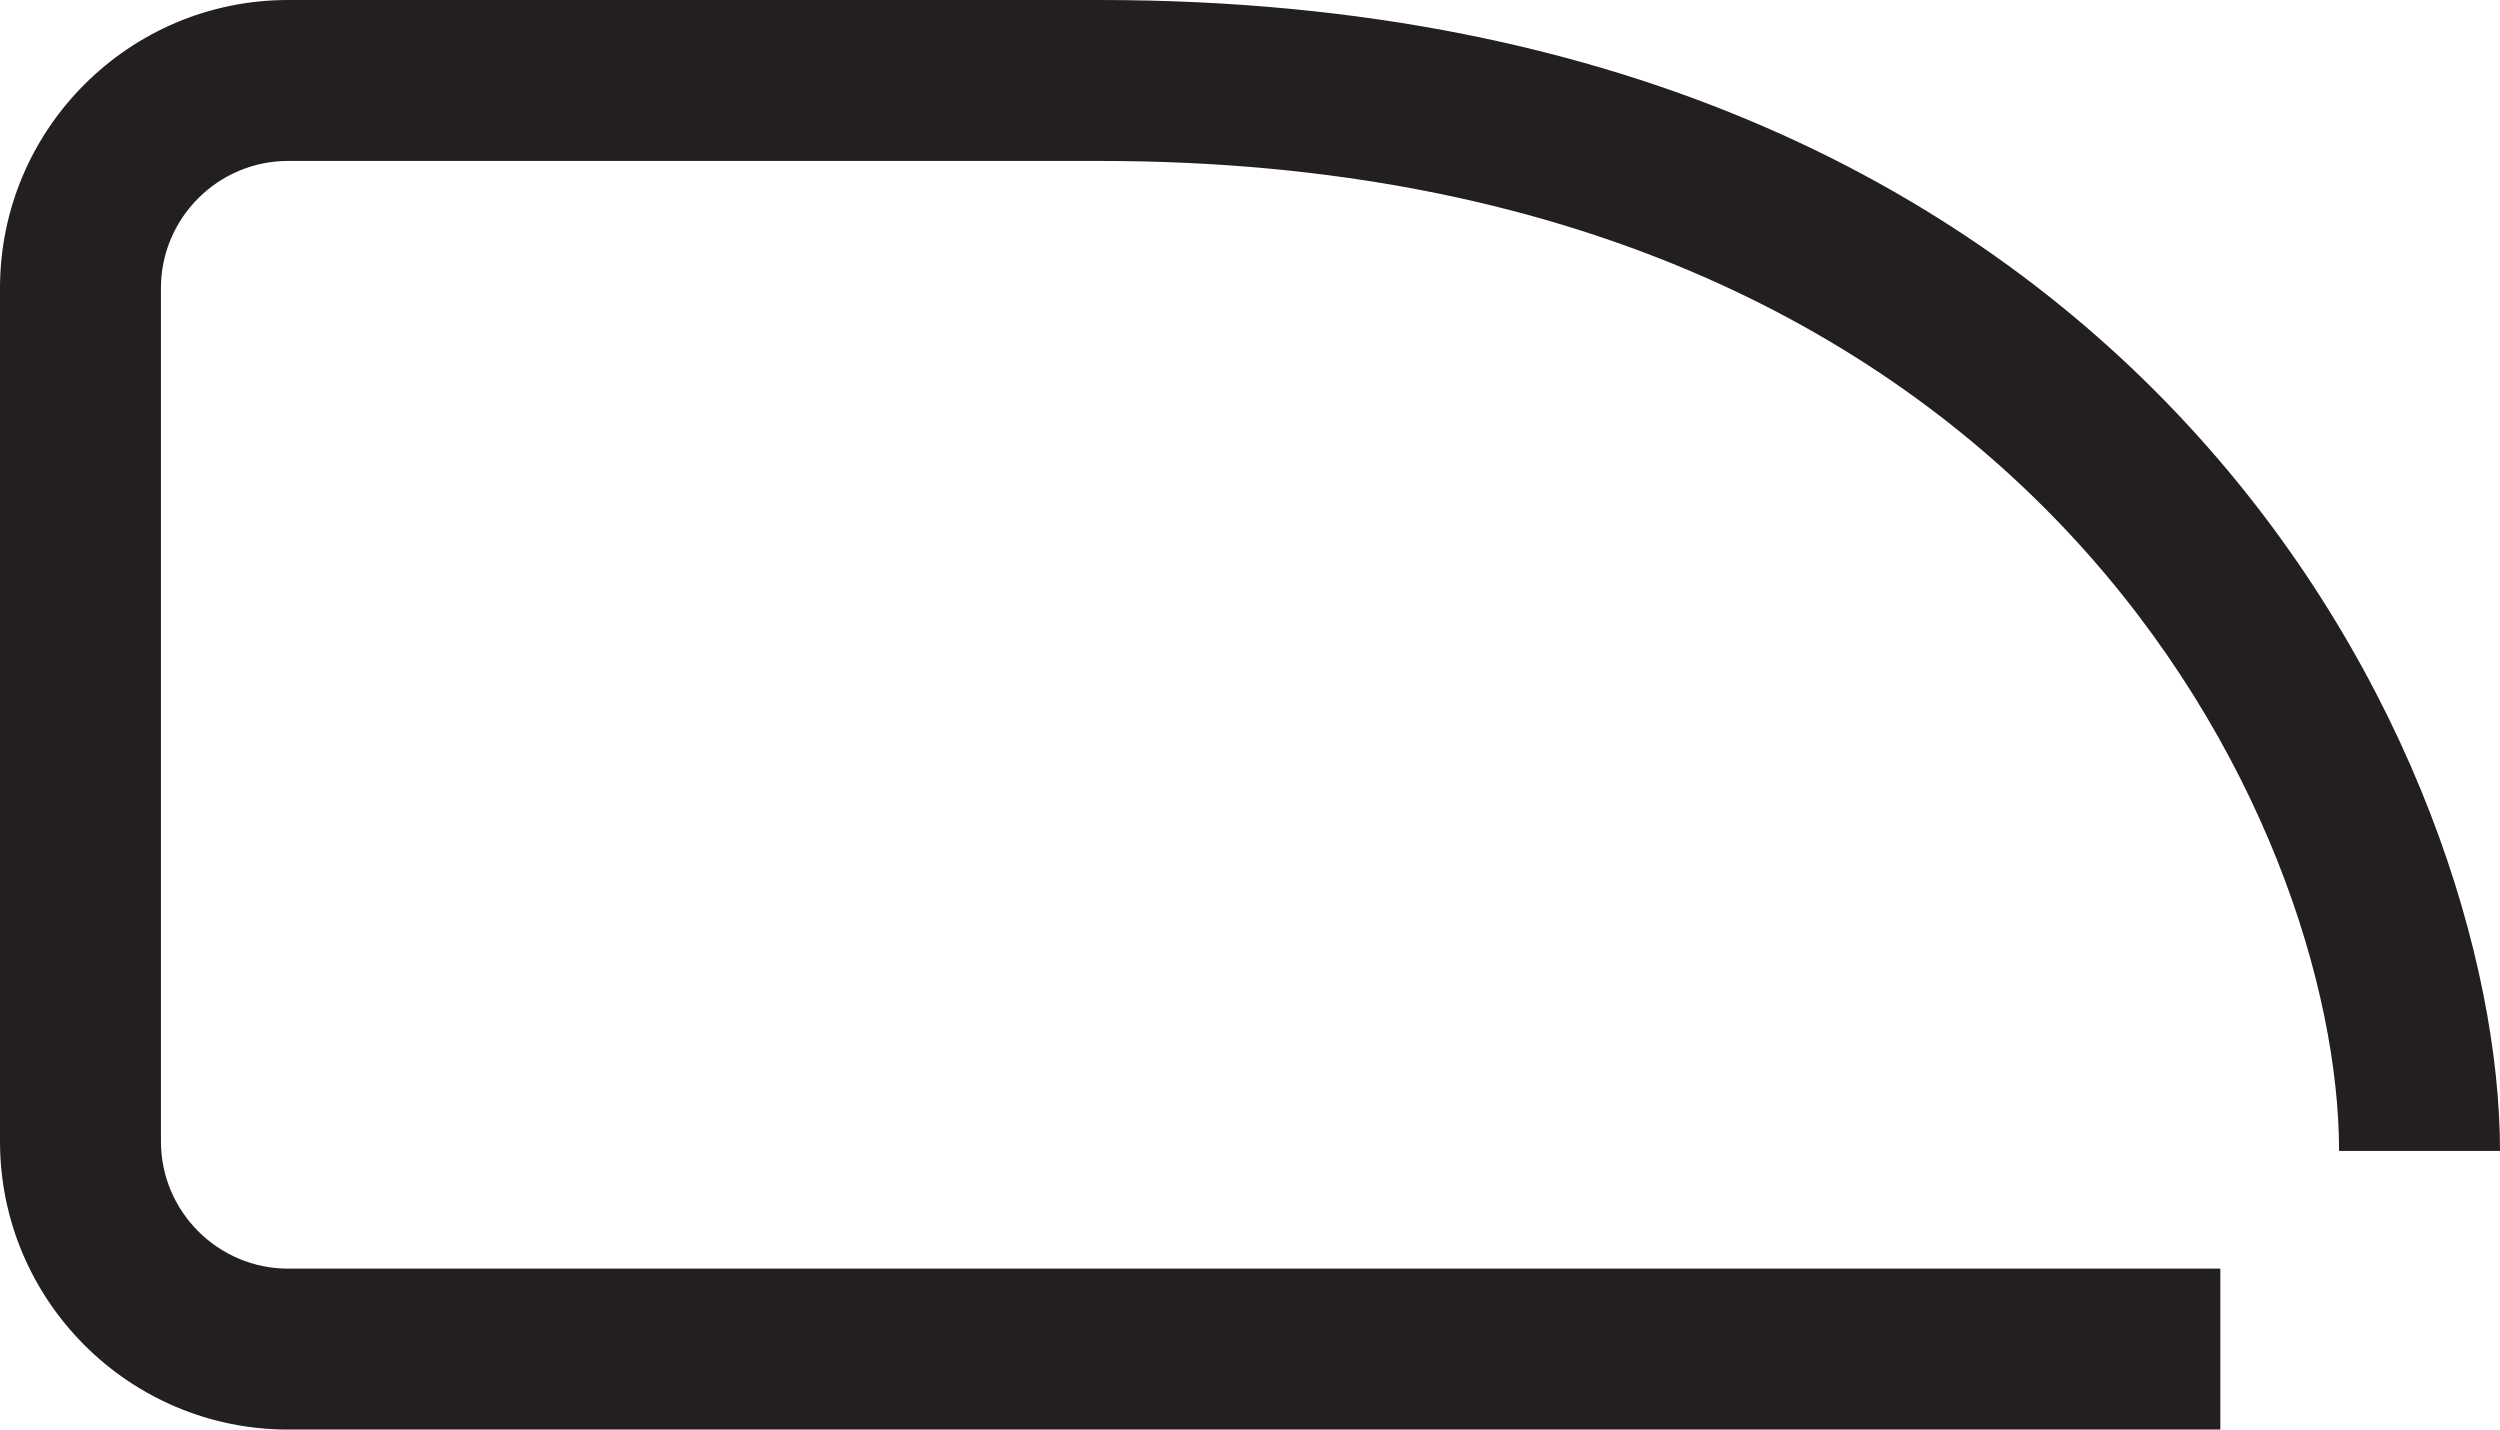 <?xml version="1.0" encoding="UTF-8"?><svg id="Layer_2" xmlns="http://www.w3.org/2000/svg" viewBox="0 0 50.33 28.78"><defs><style>.cls-1{fill:#231f20;}</style></defs><g id="Layer_1-2"><path class="cls-1" d="m44.7,28.78H5.8c-3.2,0-5.8-2.6-5.8-5.8V5.8C0,2.6,2.6,0,5.8,0h16.34c21.3,0,28.19,15.61,28.19,23.17h-3.24c0-6.5-6.1-19.93-24.95-19.93H5.8c-1.41,0-2.56,1.15-2.56,2.56v17.18c0,1.41,1.15,2.56,2.56,2.56h38.9v3.24Z"/></g></svg>